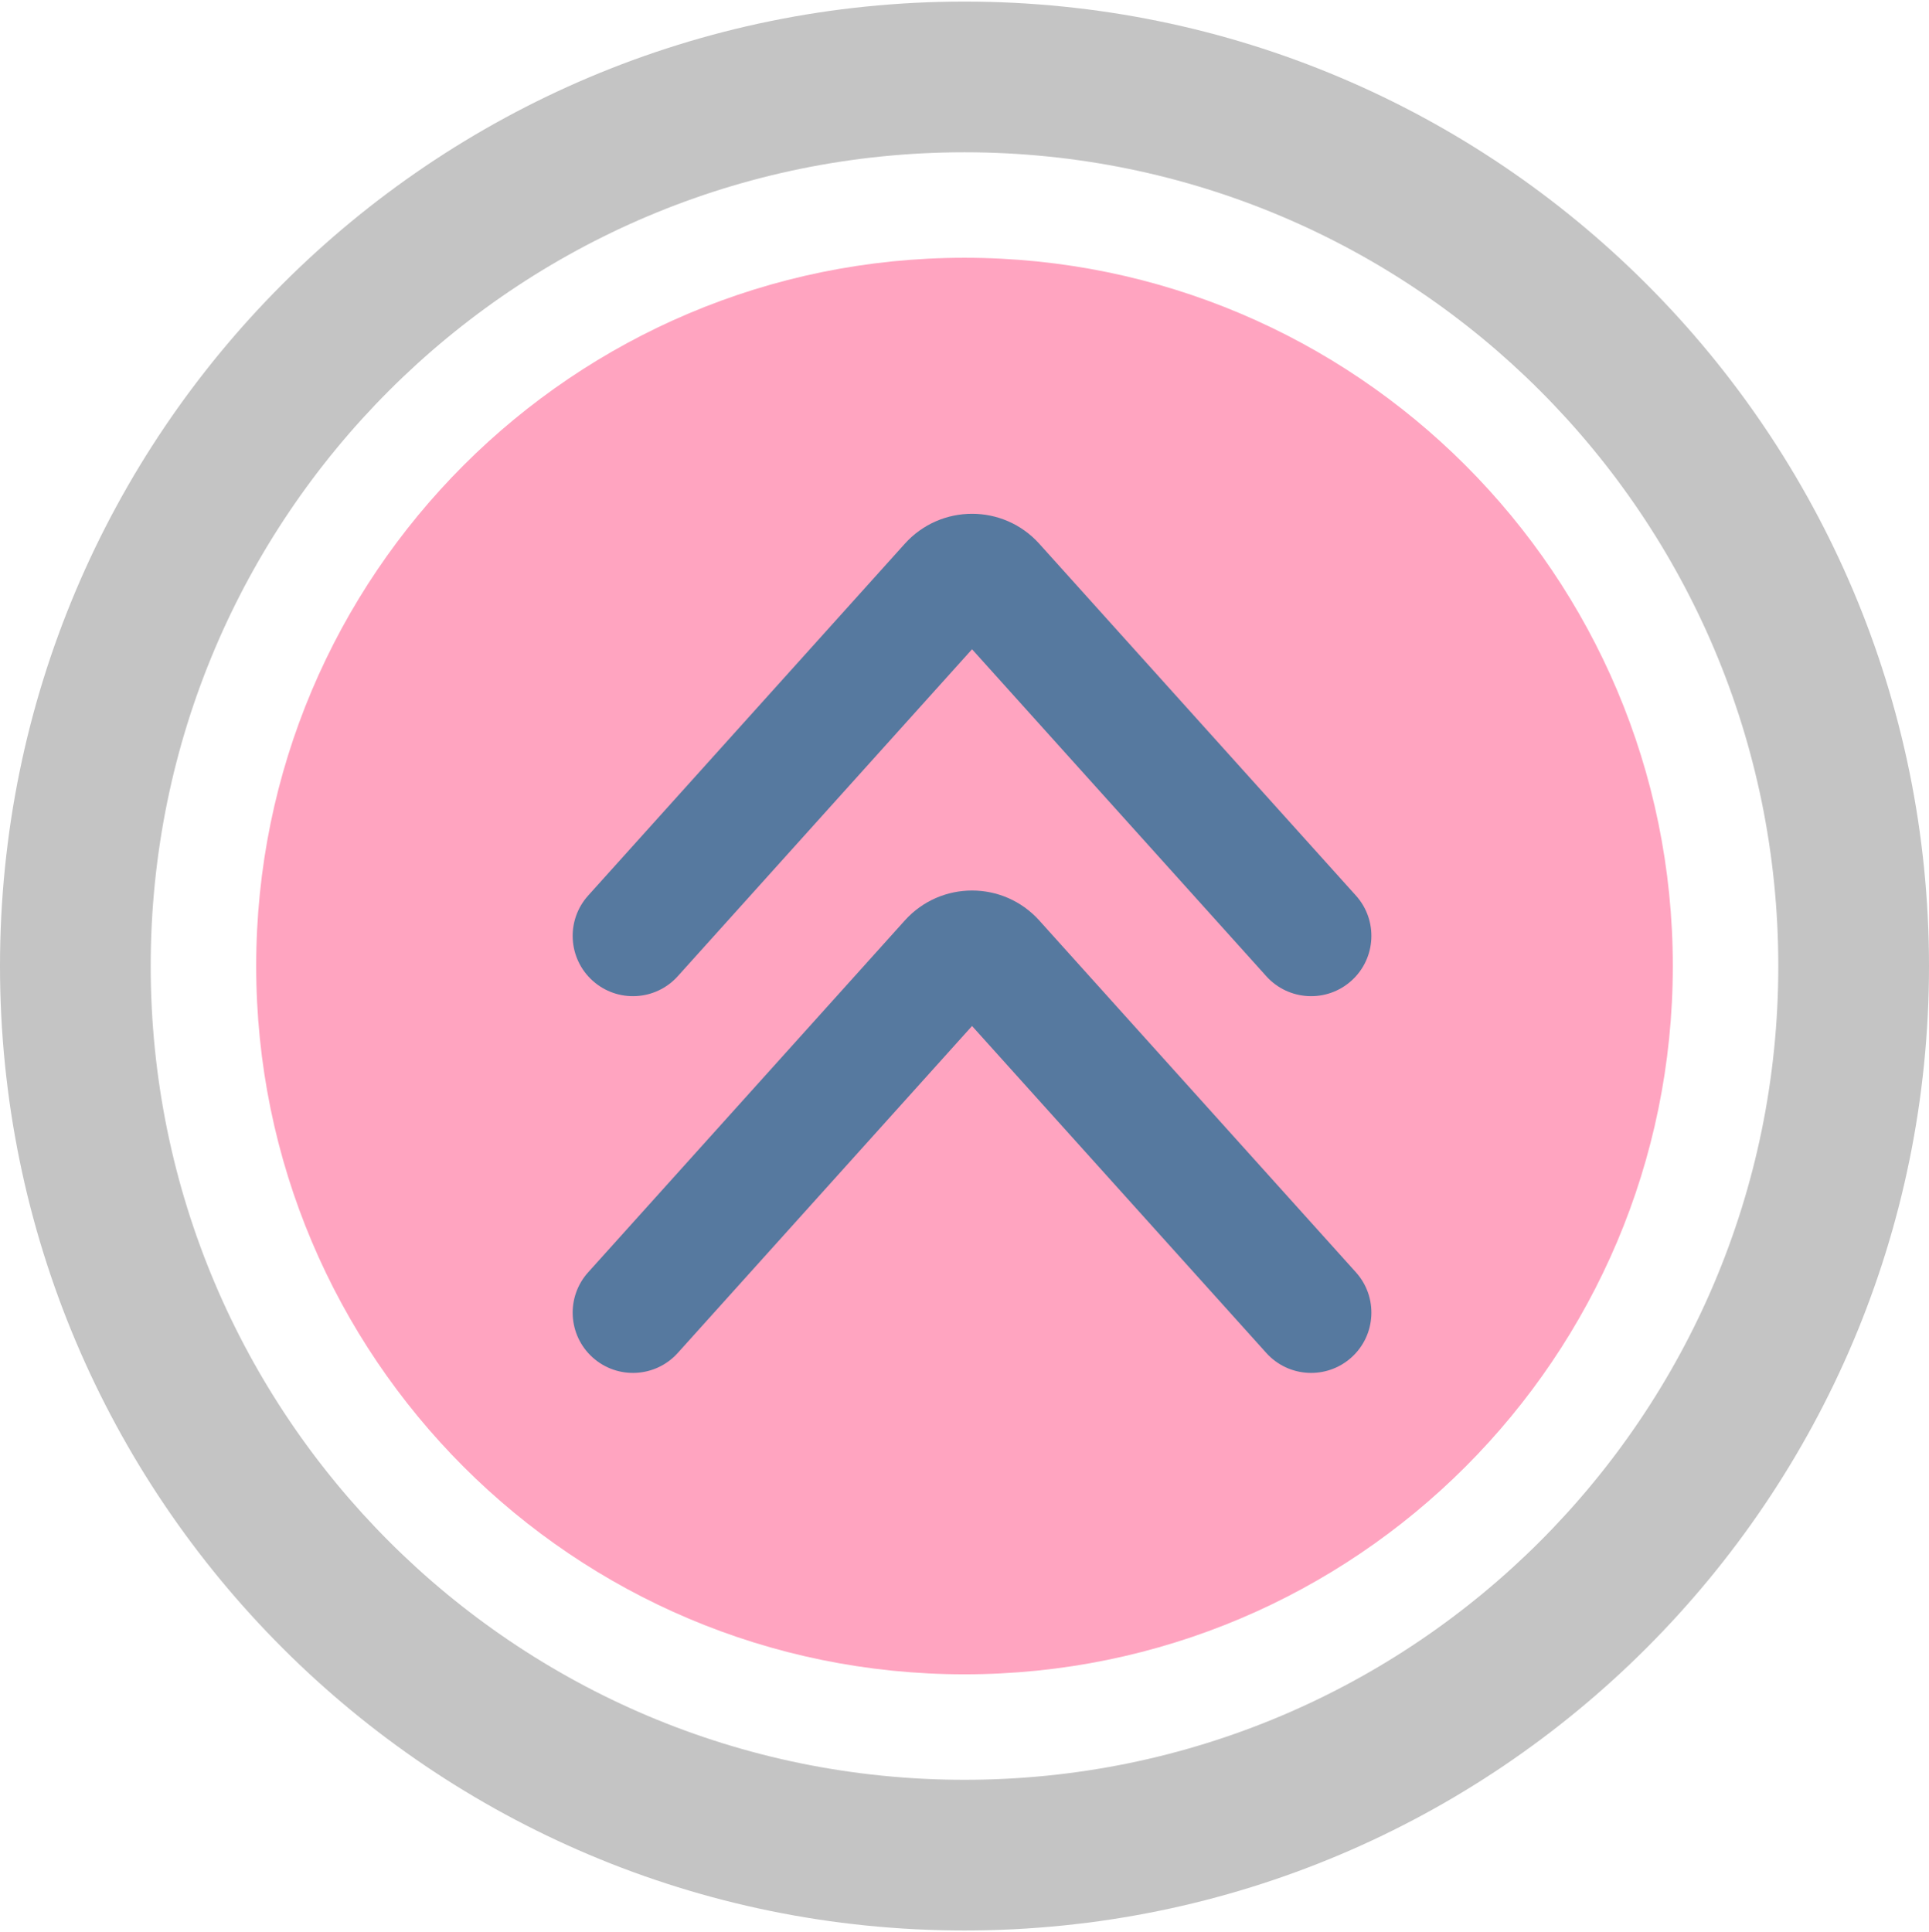 <?xml version="1.0" encoding="UTF-8" standalone="no"?>
<!DOCTYPE svg PUBLIC "-//W3C//DTD SVG 1.1//EN" "http://www.w3.org/Graphics/SVG/1.1/DTD/svg11.dtd">
<svg xmlns="http://www.w3.org/2000/svg" xmlns:xlink="http://www.w3.org/1999/xlink" version="1.1" width="128pt" height="128.21pt" viewBox="0 0 128 128.21">
<g enable-background="new">
<g>
<g id="Layer-1" data-name="Layer 1">
<clipPath id="cp0">
<path transform="matrix(1,0,0,-1,0,128.21)" d="M 0 128.21 L 128 128.21 L 128 0 L 0 0 Z "/>
</clipPath>
<g clip-path="url(#cp0)">
<path transform="matrix(1,0,0,-1,111,64.105)" d="M 0 0 C 0 -25.957 -21.043 -47 -47 -47 C -72.957 -47 -94 -25.957 -94 0 C -94 25.957 -72.957 47 -47 47 C -21.043 47 0 25.957 0 0 " fill="#ffa4c0"/>
</g>
<clipPath id="cp1">
<path transform="matrix(1,0,0,-1,0,128.21)" d="M 0 64.105 C 0 28.759 28.654 .105 64 .105 C 99.346 .105 128 28.759 128 64.105 C 128 99.451 99.346 128.105 64 128.105 C 28.654 128.105 0 99.451 0 64.105 "/>
</clipPath>
<g clip-path="url(#cp1)">
<path transform="matrix(1,0,0,-1,118,64.105)" d="M 0 0 C 0 -29.823 -24.177 -54 -54 -54 L -54 -74 C -13.131 -74 20 -40.869 20 0 Z M -54 -54 C -83.823 -54 -108 -29.823 -108 0 L -128 0 C -128 -40.869 -94.869 -74 -54 -74 Z M -108 0 C -108 29.823 -83.823 54 -54 54 L -54 74 C -94.869 74 -128 40.869 -128 0 Z M -54 54 C -24.177 54 0 29.823 0 0 L 20 0 C 20 40.869 -13.131 74 -54 74 Z " fill="#c4c4c4"/>
</g>
<clipPath id="cp2">
<path transform="matrix(1,0,0,-1,0,128.21)" d="M 0 128.21 L 128 128.21 L 128 0 L 0 0 Z "/>
</clipPath>
<g clip-path="url(#cp2)">
<path transform="matrix(1,0,0,-1,39.027,59.429)" d="M 0 0 C -1.478 -1.642 -1.345 -4.171 .297 -5.649 C 1.939 -7.127 4.469 -6.994 5.946 -5.352 Z M 45 -5.352 C 46.478 -6.994 49.007 -7.127 50.649 -5.649 C 52.291 -4.171 52.424 -1.642 50.946 0 Z M 23.987 20.672 L 21.013 23.348 Z M 26.96 20.672 L 29.933 23.348 Z M 5.946 -5.352 L 26.96 17.997 L 21.013 23.348 L 0 0 Z M 23.987 17.997 L 45 -5.352 L 50.946 0 L 29.933 23.348 Z M 26.96 17.997 C 26.165 17.114 24.781 17.114 23.987 17.997 L 29.933 23.348 C 27.549 25.997 23.397 25.997 21.013 23.348 Z " fill="#56799f"/>
<path transform="matrix(1,0,0,-1,39.027,84.429)" d="M 0 0 C -1.478 -1.642 -1.345 -4.171 .297 -5.649 C 1.939 -7.127 4.469 -6.994 5.946 -5.352 Z M 45 -5.352 C 46.478 -6.994 49.007 -7.127 50.649 -5.649 C 52.291 -4.171 52.424 -1.642 50.946 0 Z M 23.987 20.672 L 21.013 23.348 Z M 26.96 20.672 L 29.933 23.348 Z M 5.946 -5.352 L 26.96 17.997 L 21.013 23.348 L 0 0 Z M 23.987 17.997 L 45 -5.352 L 50.946 0 L 29.933 23.348 Z M 26.96 17.997 C 26.165 17.114 24.781 17.114 23.987 17.997 L 29.933 23.348 C 27.549 25.997 23.397 25.997 21.013 23.348 Z " fill="#56799f"/>
</g>
</g>
</g>
</g>
</svg>

